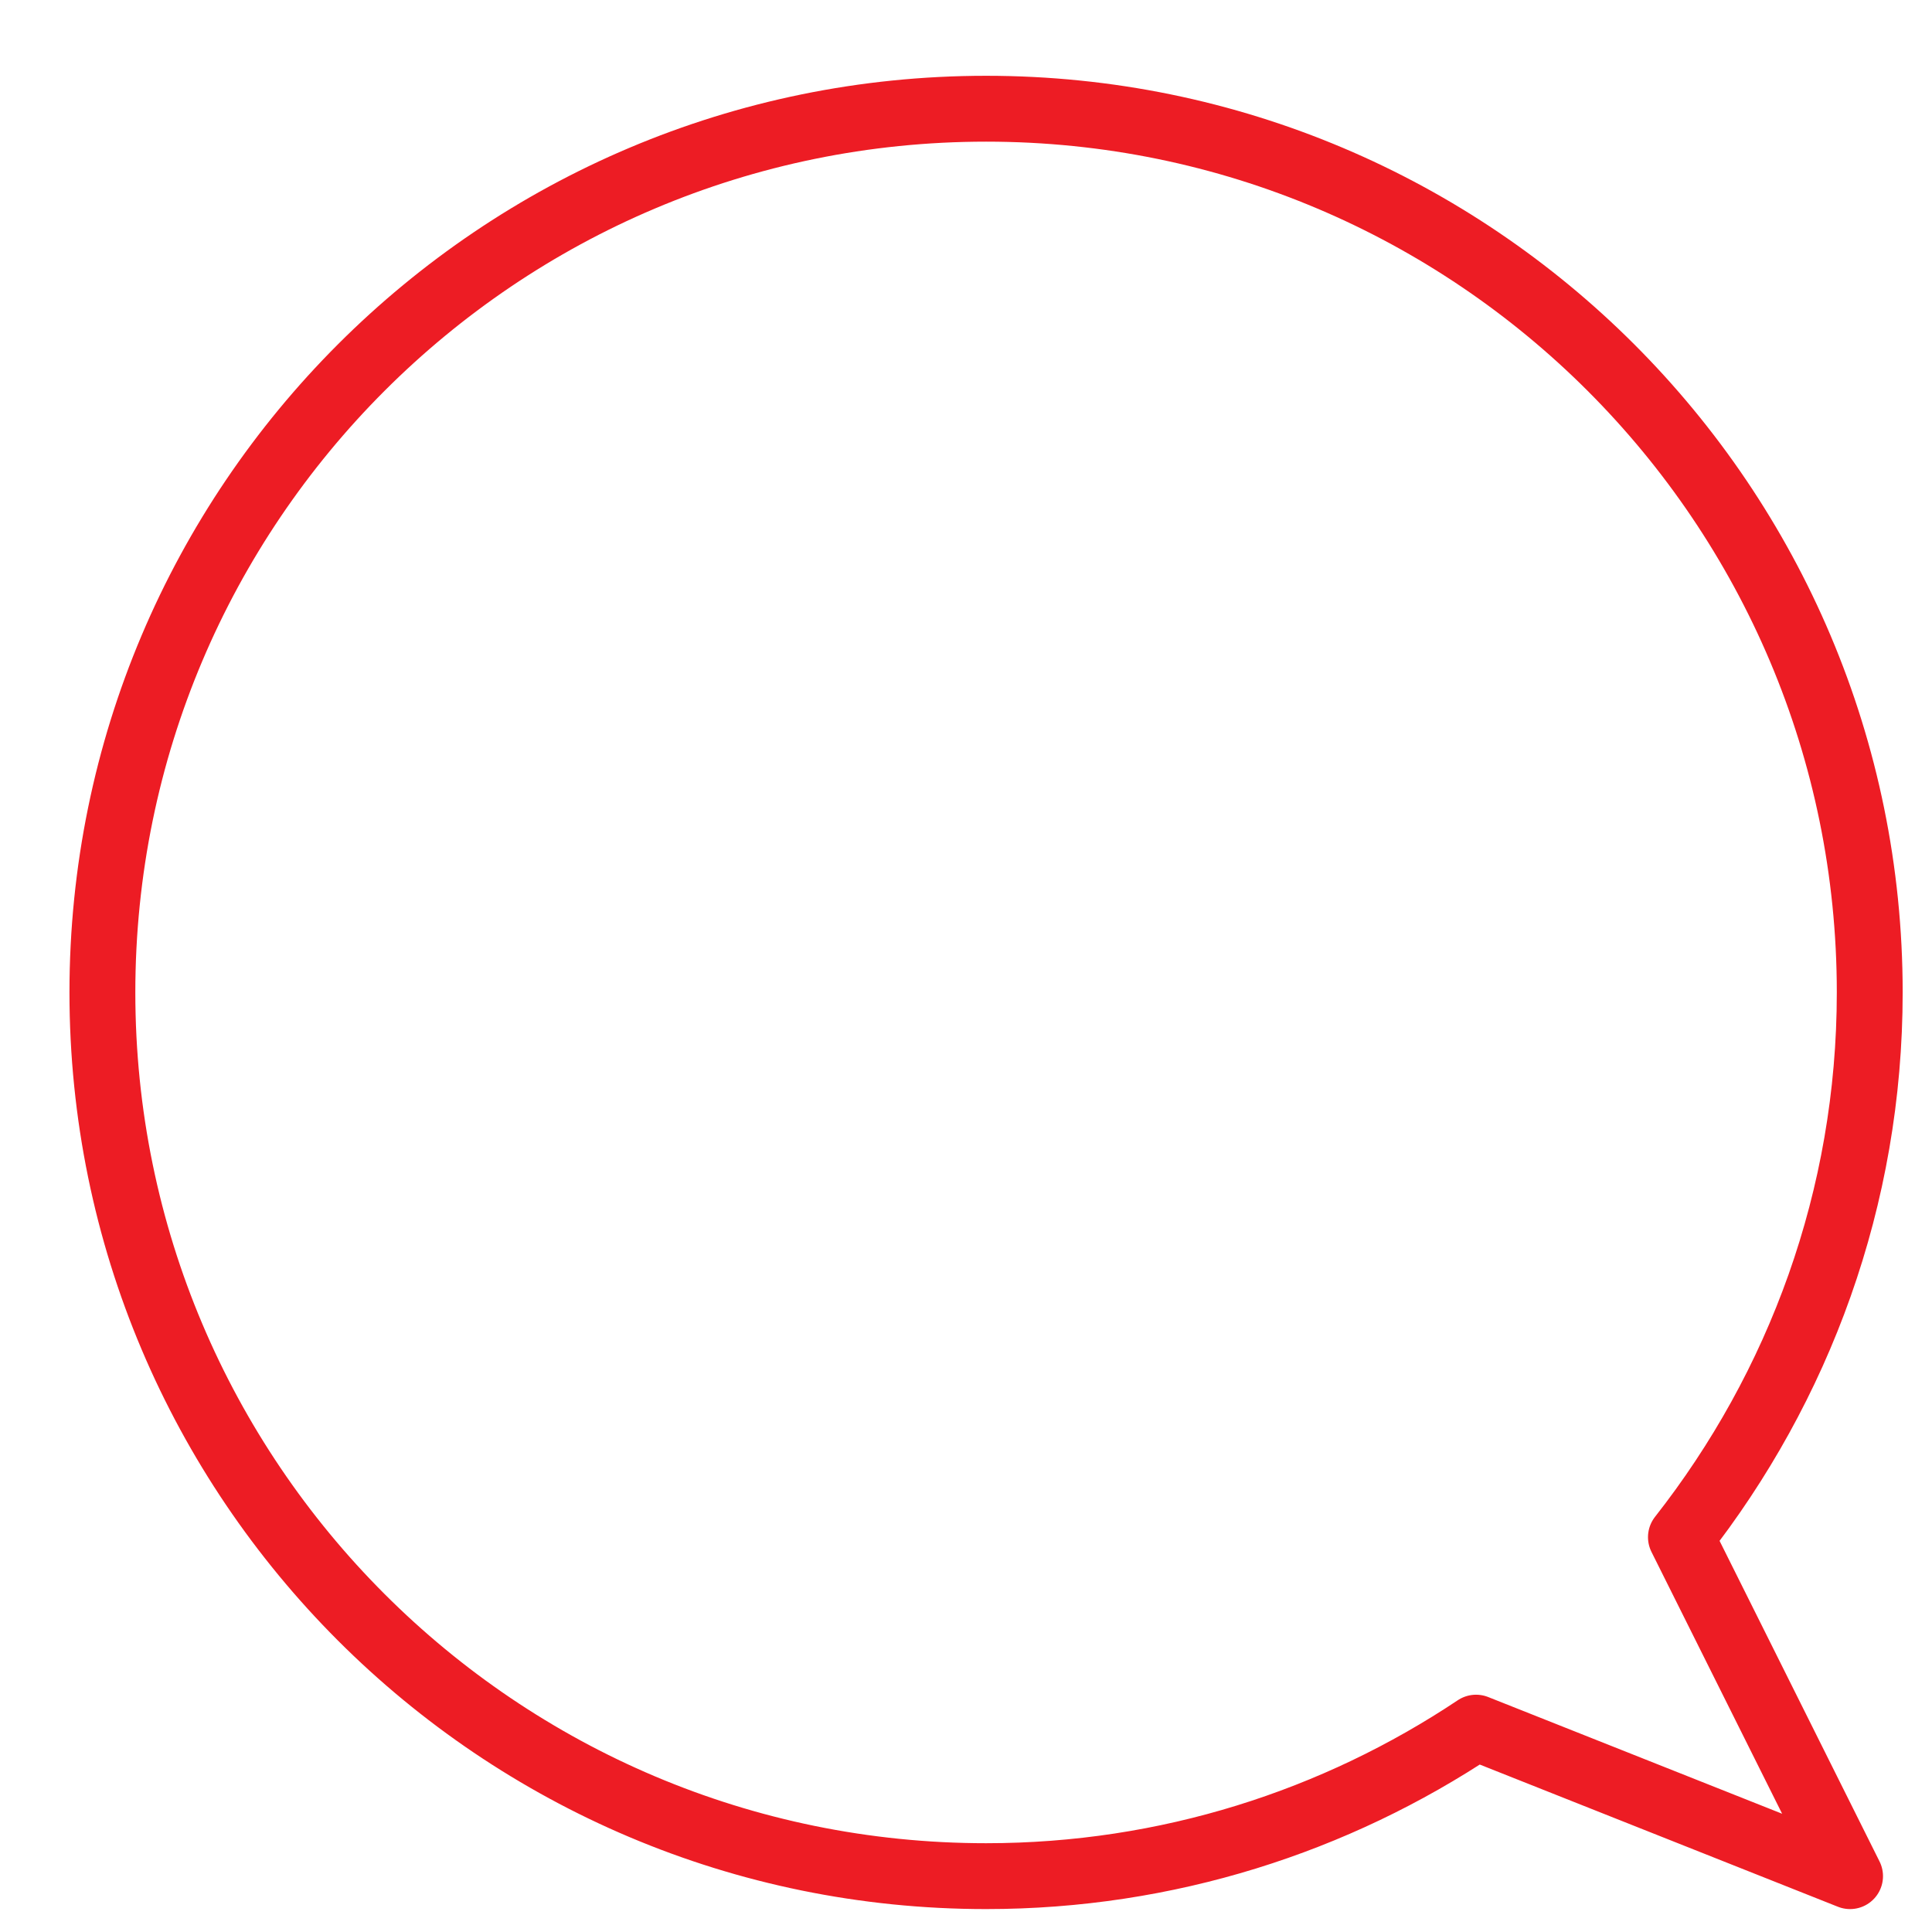 <svg width="22" height="22" viewBox="0 0 22 22" fill="none" xmlns="http://www.w3.org/2000/svg">
<path d="M19.141 17.504C20.484 15.793 21.291 13.643 21.291 11.301C21.291 5.744 16.786 1.238 11.229 1.238C5.672 1.238 1.166 5.744 1.166 11.301C1.166 16.858 5.672 21.364 11.229 21.364C13.293 21.364 15.21 20.739 16.808 19.673L21.067 21.364L19.141 17.504Z" stroke="#ED1C24" stroke-width="0.75" stroke-miterlimit="10" stroke-linecap="round" stroke-linejoin="round"/>
</svg>
